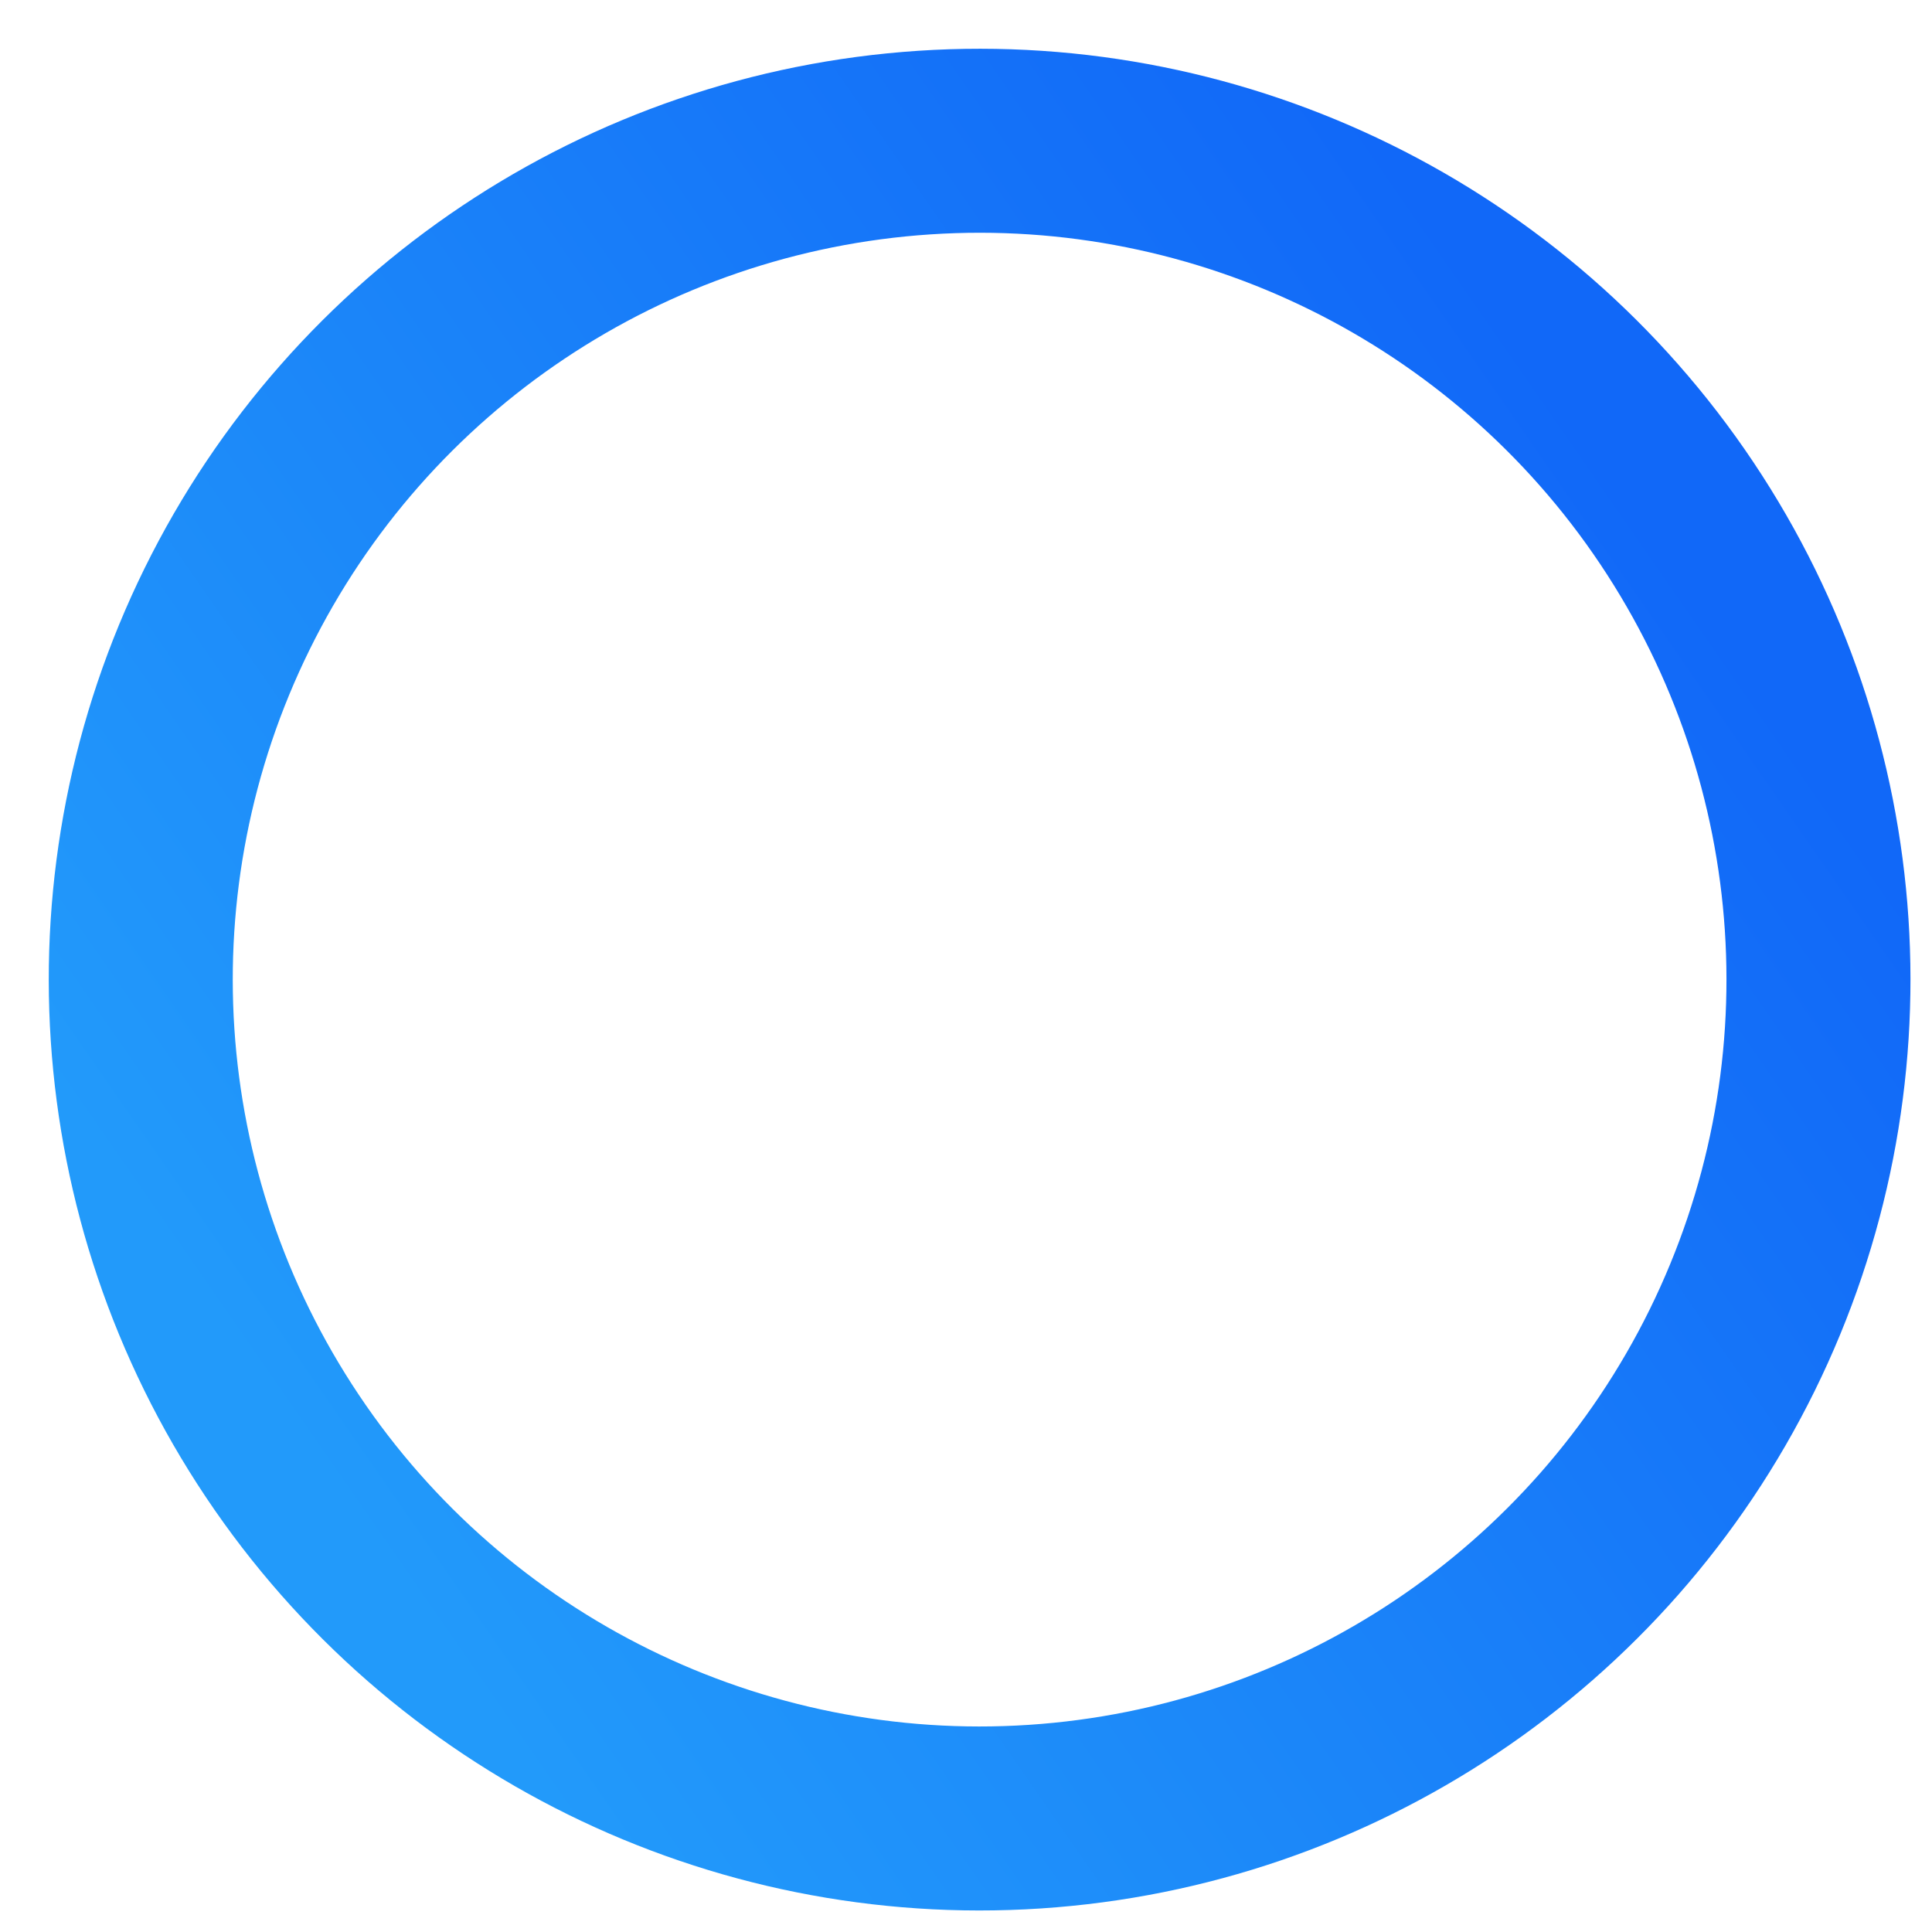 <svg width="21" height="21" viewBox="0 0 21 21" fill="none" xmlns="http://www.w3.org/2000/svg">
	<circle cx="10.648" cy="10.648" r="9.118" transform="rotate(-33.774 10.648 10.648)" stroke="url(#paint0_linear_10375_108916)" stroke-width="2" />
	<defs>
		<linearGradient id="paint0_linear_10375_108916" x1="1.53" y1="1.53" x2="19.273" y2="1.227" gradientUnits="userSpaceOnUse">
			<stop stop-color="#229AFA" />
			<stop offset="1" stop-color="#1168F8" />
		</linearGradient>
	</defs>
</svg>
